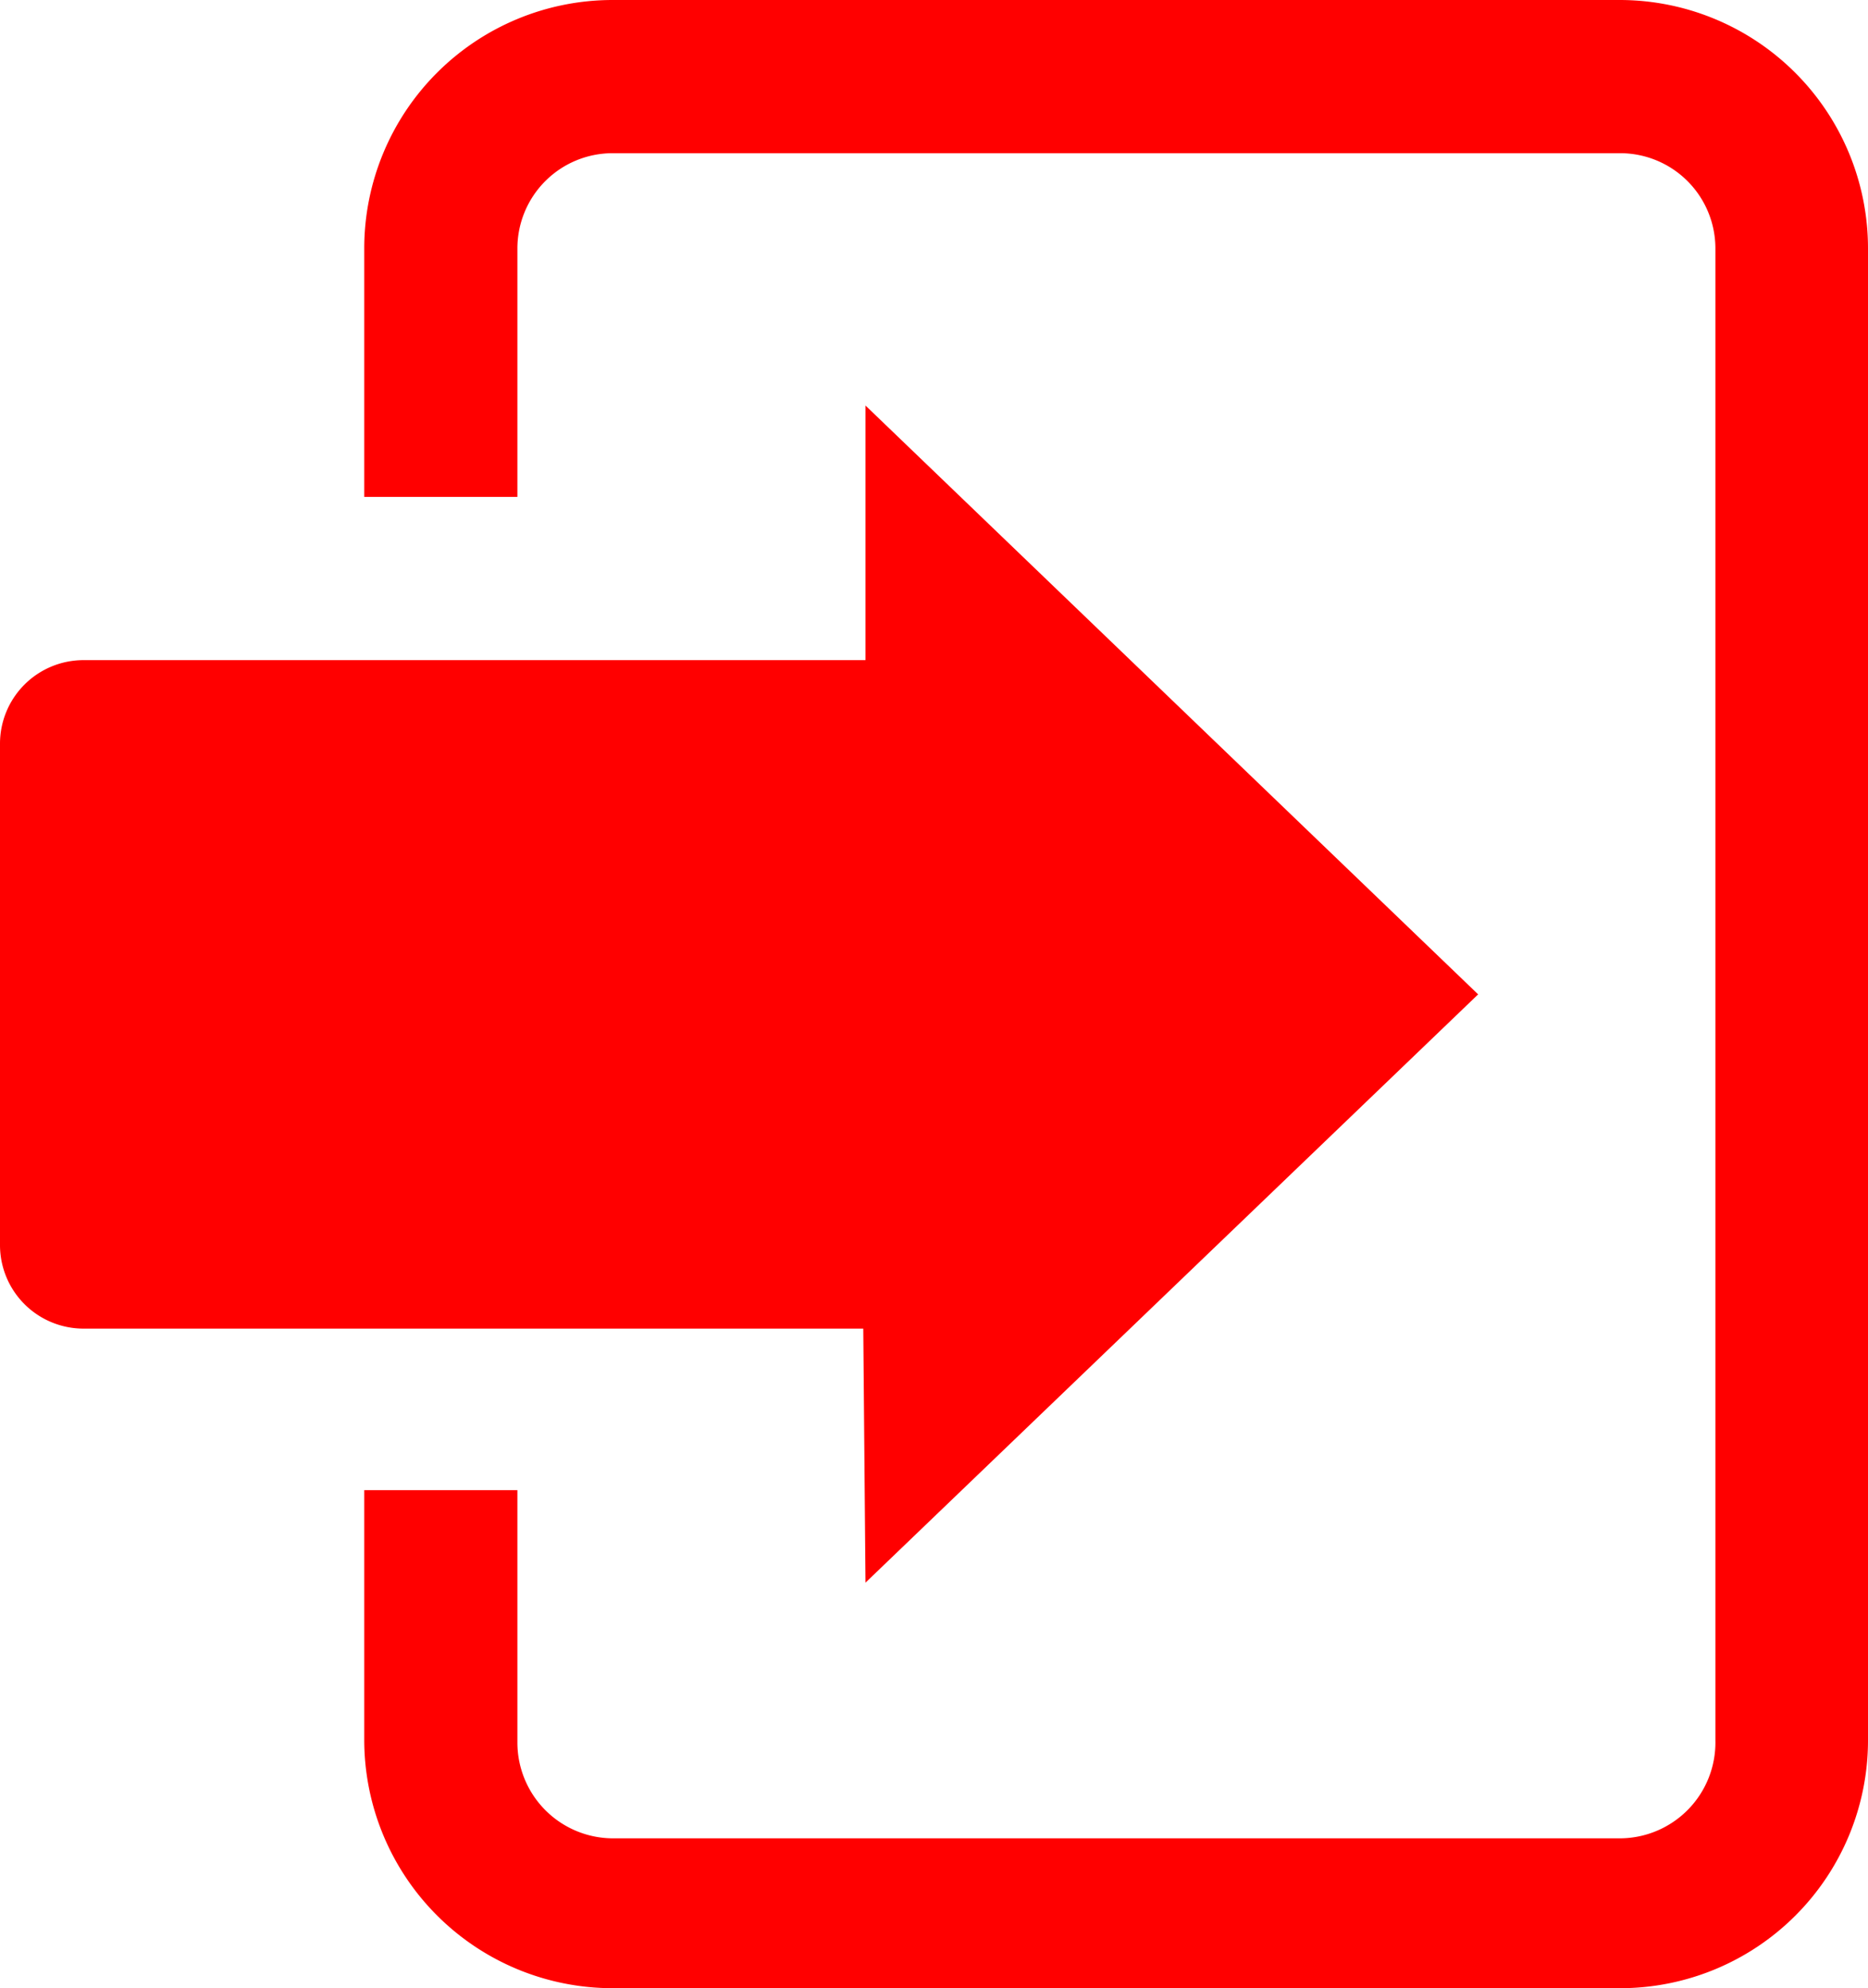 <svg id="Layer_1" data-name="Layer 1" xmlns="http://www.w3.org/2000/svg" viewBox="0 0 33.54 35.69"><defs><style>.cls-1{fill:red}</style></defs><path class="cls-1" d="M15.54 28.41l11-10.56-11-10.57v4.57H1.5a1.5 1.5 0 0 0-1.5 1.5v9a1.5 1.5 0 0 0 1.5 1.5h14z"/><path class="cls-1" d="M29.09 0H11a4.46 4.46 0 0 0-4.46 4.46v4.46h2.75V4.46A1.71 1.71 0 0 1 11 2.75h18.09a1.71 1.71 0 0 1 1.71 1.71v26.78A1.72 1.72 0 0 1 29.09 33H11a1.72 1.72 0 0 1-1.71-1.71v-4.54H6.54v4.49A4.46 4.46 0 0 0 11 35.69h18.09a4.45 4.45 0 0 0 4.45-4.45V4.46A4.46 4.46 0 0 0 29.09 0z"/></svg>